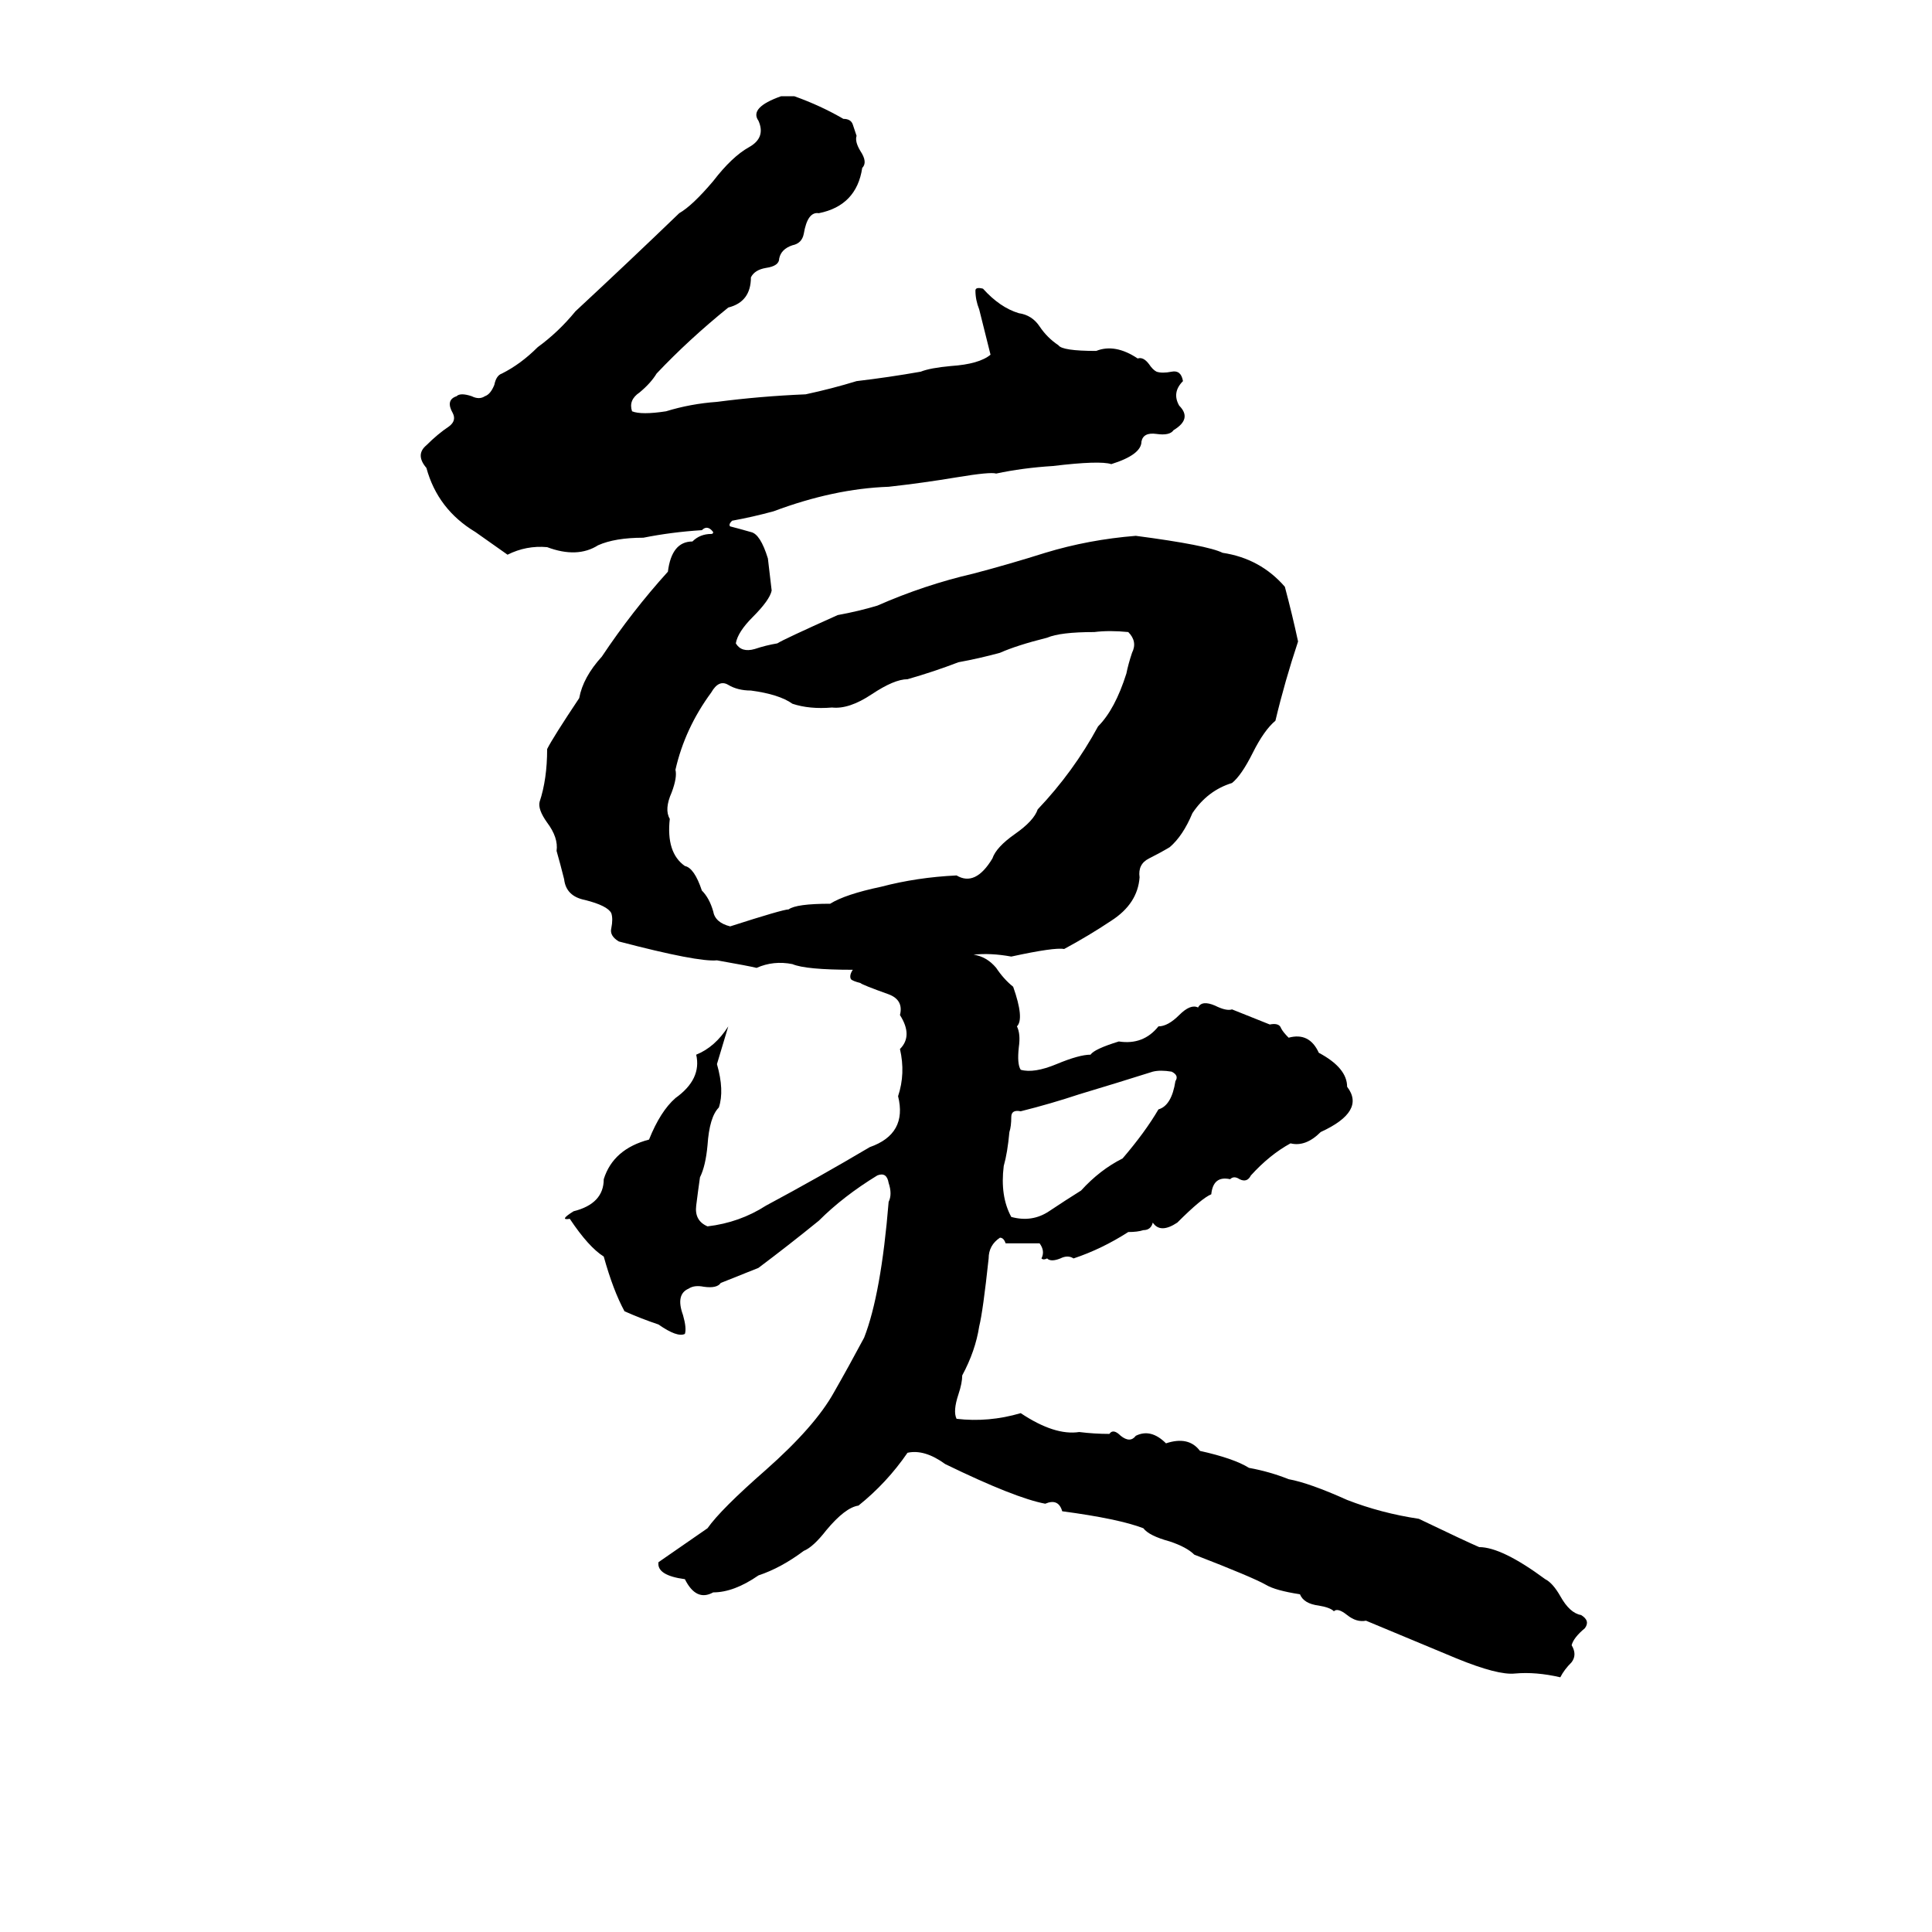<svg xmlns="http://www.w3.org/2000/svg" viewBox="0 -800 1024 1024">
	<path fill="#000000" d="M414 -749H421Q435 -744 447 -737Q451 -737 452 -734Q453 -731 454 -728Q453 -725 456 -720Q460 -714 457 -711Q454 -691 434 -687Q428 -688 426 -676Q425 -671 420 -670Q414 -668 413 -663Q413 -659 406 -658Q400 -657 398 -653Q398 -640 386 -637Q365 -620 348 -602Q345 -597 339 -592Q333 -588 335 -582Q340 -580 353 -582Q366 -586 380 -587Q403 -590 427 -591Q441 -594 454 -598Q471 -600 488 -603Q493 -605 504 -606Q519 -607 525 -612Q522 -624 519 -636Q517 -641 517 -646Q517 -648 521 -647Q530 -637 540 -634Q547 -633 551 -627Q555 -621 561 -617Q563 -614 581 -614Q591 -618 603 -610Q606 -611 609 -607Q611 -604 613 -603Q616 -602 621 -603Q626 -604 627 -598Q621 -592 625 -585Q632 -578 622 -572Q620 -569 613 -570Q606 -571 605 -566Q605 -559 589 -554Q583 -556 558 -553Q542 -552 528 -549Q525 -550 507 -547Q489 -544 471 -542Q442 -541 410 -529Q399 -526 388 -524Q386 -522 387 -521Q391 -520 398 -518Q403 -517 407 -504Q408 -495 409 -487Q408 -482 399 -473Q391 -465 390 -459Q393 -454 400 -456Q406 -458 412 -459Q415 -461 444 -474Q455 -476 465 -479Q490 -490 516 -496Q535 -501 554 -507Q577 -514 602 -516Q640 -511 648 -507Q668 -504 681 -489Q685 -474 688 -460Q681 -439 676 -418Q670 -413 664 -401Q658 -389 653 -385Q640 -381 632 -369Q627 -357 620 -351Q615 -348 609 -345Q603 -342 604 -335Q603 -321 589 -312Q577 -304 564 -297Q559 -298 536 -293Q525 -295 516 -294Q523 -293 528 -287Q532 -281 537 -277Q543 -260 539 -256Q541 -252 540 -245Q539 -236 541 -233Q548 -231 560 -236Q572 -241 578 -241Q580 -244 593 -248Q606 -246 614 -256Q619 -256 625 -262Q631 -268 635 -266Q637 -270 644 -267Q650 -264 653 -265Q663 -261 673 -257Q678 -258 679 -255Q680 -253 683 -250Q694 -253 699 -242Q714 -234 714 -224Q724 -211 700 -200Q692 -192 684 -194Q673 -188 663 -177Q661 -173 657 -175Q654 -177 652 -175Q643 -177 642 -167Q637 -165 624 -152Q615 -146 611 -152Q610 -148 606 -148Q603 -147 598 -147Q584 -138 569 -133Q566 -135 562 -133Q557 -131 555 -133Q553 -132 552 -133Q554 -137 551 -141Q542 -141 533 -141Q532 -144 530 -144Q524 -140 524 -133Q521 -105 519 -97Q517 -84 510 -71Q510 -67 508 -61Q505 -52 507 -48Q524 -46 541 -51Q559 -39 572 -41Q580 -40 588 -40Q590 -43 594 -39Q599 -35 602 -39Q610 -43 618 -35Q630 -39 636 -31Q654 -27 662 -22Q673 -20 683 -16Q694 -14 714 -5Q732 2 752 5Q777 17 784 20Q796 20 819 37Q823 39 827 46Q832 55 838 56Q843 59 840 63Q834 68 833 72Q836 77 833 81Q829 85 827 89Q814 86 803 87Q794 88 772 79Q748 69 724 59Q719 60 714 56Q709 52 707 54Q705 52 699 51Q691 50 689 45Q676 43 671 40Q664 36 633 24Q629 20 620 17Q609 14 606 10Q593 5 563 1Q561 -6 554 -3Q538 -6 501 -24Q490 -32 481 -30Q470 -14 455 -2Q448 -1 438 11Q431 20 426 22Q414 31 402 35Q389 44 378 44Q369 49 363 37Q348 35 349 28L375 10Q382 0 406 -21Q432 -44 442 -62Q450 -76 458 -91Q467 -114 471 -163Q473 -167 471 -173Q470 -179 465 -177Q447 -166 434 -153Q418 -140 402 -128Q392 -124 382 -120Q380 -117 373 -118Q368 -119 365 -117Q358 -114 362 -103Q364 -96 363 -93Q359 -91 349 -98Q340 -101 331 -105Q325 -116 320 -134Q312 -139 302 -154Q296 -153 304 -158Q320 -162 320 -175Q325 -191 344 -196Q350 -211 358 -218Q372 -228 369 -241Q379 -245 386 -256Q383 -246 380 -236Q384 -222 381 -213Q376 -208 375 -193Q374 -182 371 -176Q370 -169 369 -161Q368 -153 375 -150Q392 -152 406 -161Q434 -176 461 -192Q481 -199 476 -219Q480 -231 477 -244Q484 -251 477 -262Q479 -270 471 -273Q457 -278 456 -279Q452 -280 451 -281Q450 -283 452 -286Q427 -286 420 -289Q410 -291 401 -287Q397 -288 380 -291Q370 -290 328 -301Q323 -304 324 -308Q325 -313 324 -316Q322 -320 310 -323Q300 -325 299 -334Q297 -342 295 -349Q296 -356 290 -364Q285 -371 286 -375Q290 -387 290 -403Q293 -409 307 -430Q309 -441 319 -452Q335 -476 354 -497Q356 -513 367 -513Q371 -517 377 -517Q378 -517 378 -518Q375 -522 372 -519Q356 -518 341 -515Q326 -515 317 -511Q306 -504 290 -510Q279 -511 269 -506L252 -518Q232 -530 226 -552Q220 -559 226 -564Q232 -570 238 -574Q242 -577 240 -581Q236 -588 242 -590Q244 -592 250 -590Q254 -588 257 -590Q260 -591 262 -596Q263 -601 266 -602Q276 -607 285 -616Q296 -624 305 -635Q333 -661 360 -687Q367 -691 378 -704Q388 -717 397 -722Q406 -727 402 -736Q397 -743 414 -749ZM580 -465Q562 -465 555 -462Q539 -458 530 -454Q519 -451 508 -449Q495 -444 481 -440Q474 -440 462 -432Q450 -424 441 -425Q429 -424 420 -427Q413 -432 398 -434Q391 -434 386 -437Q381 -440 377 -433Q363 -414 358 -392Q359 -388 356 -380Q352 -371 355 -366Q353 -348 363 -341Q368 -340 372 -328Q376 -324 378 -317Q379 -311 387 -309Q415 -318 418 -318Q422 -321 440 -321Q448 -326 467 -330Q486 -335 507 -336Q517 -330 526 -345Q528 -351 538 -358Q548 -365 550 -371Q569 -391 582 -415Q591 -424 597 -443Q598 -448 600 -454Q603 -460 598 -465Q588 -466 580 -465ZM611 -232Q592 -226 572 -220Q557 -215 541 -211Q536 -212 536 -208Q536 -203 535 -200Q534 -189 532 -182Q530 -166 536 -155Q547 -152 556 -158Q565 -164 573 -169Q583 -180 595 -186Q607 -200 614 -212Q621 -214 623 -227Q625 -230 621 -232Q615 -233 611 -232Z"/>
</svg>